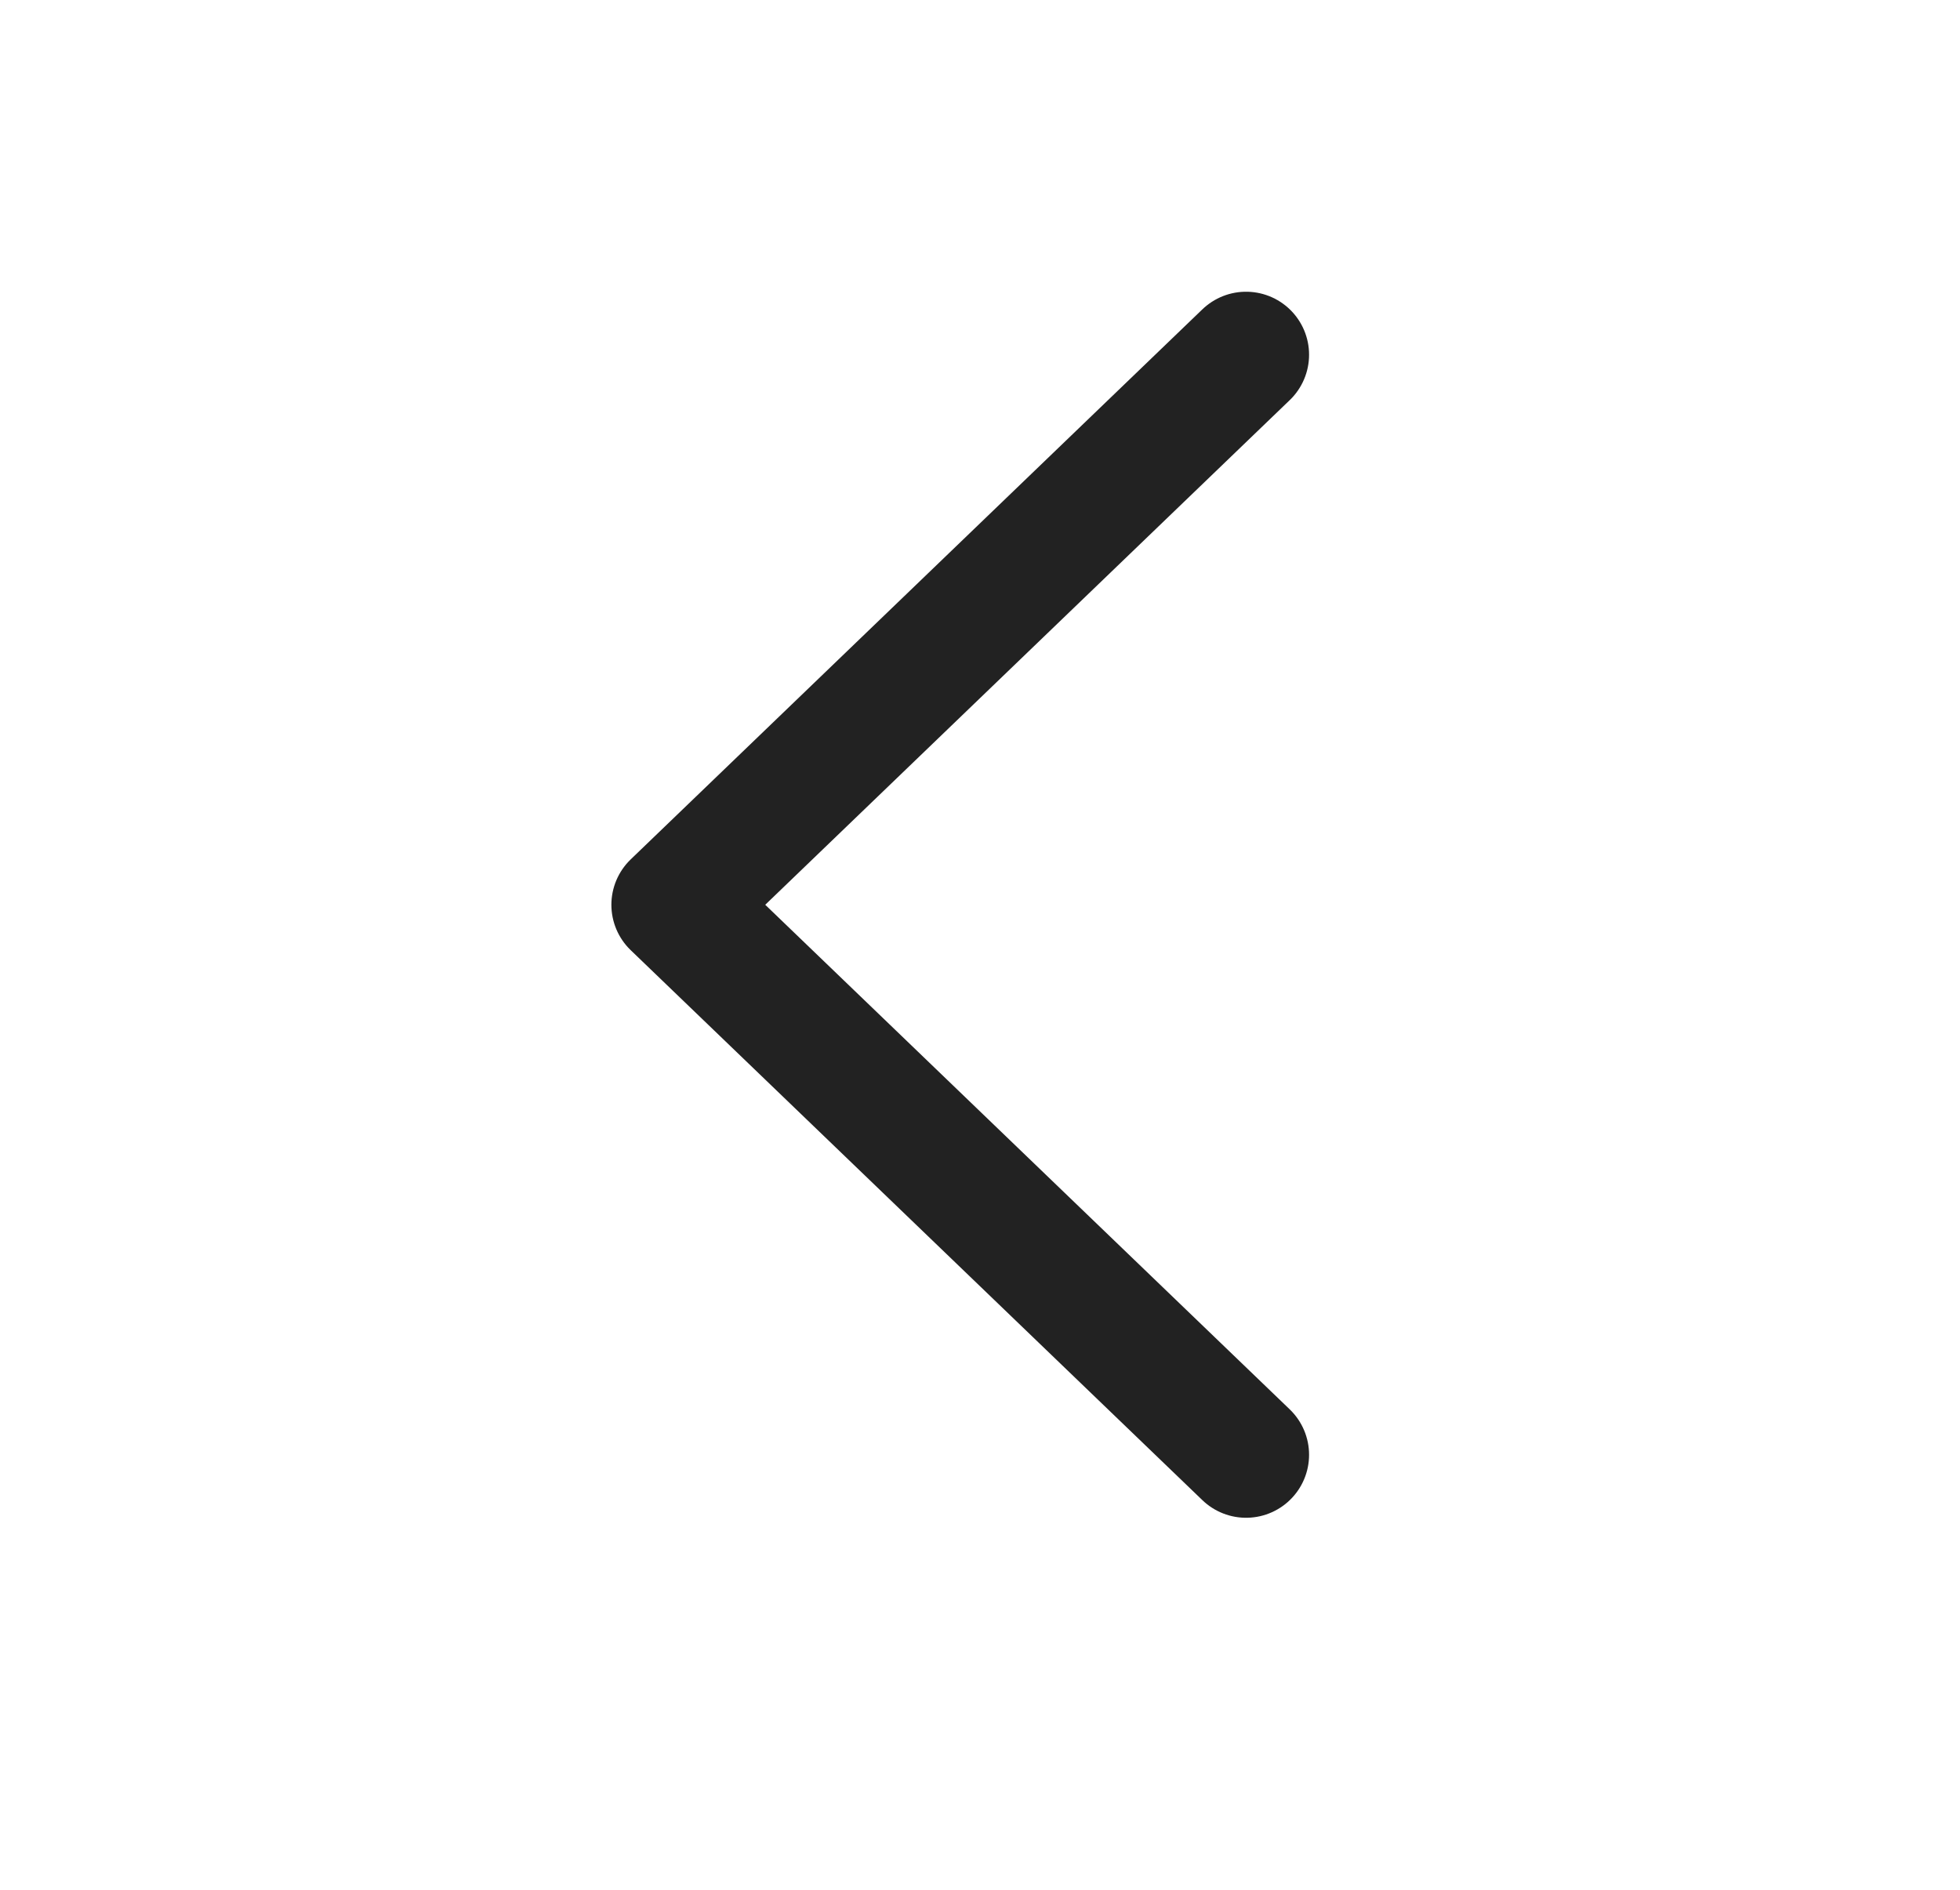 <svg width="28" height="27" viewBox="0 0 28 27" fill="none" xmlns="http://www.w3.org/2000/svg">
<path d="M17.801 20.785L9.634 12.927L17.801 5.068" stroke="#222222" stroke-width="1.8" stroke-linecap="round" stroke-linejoin="round"/>
</svg>
